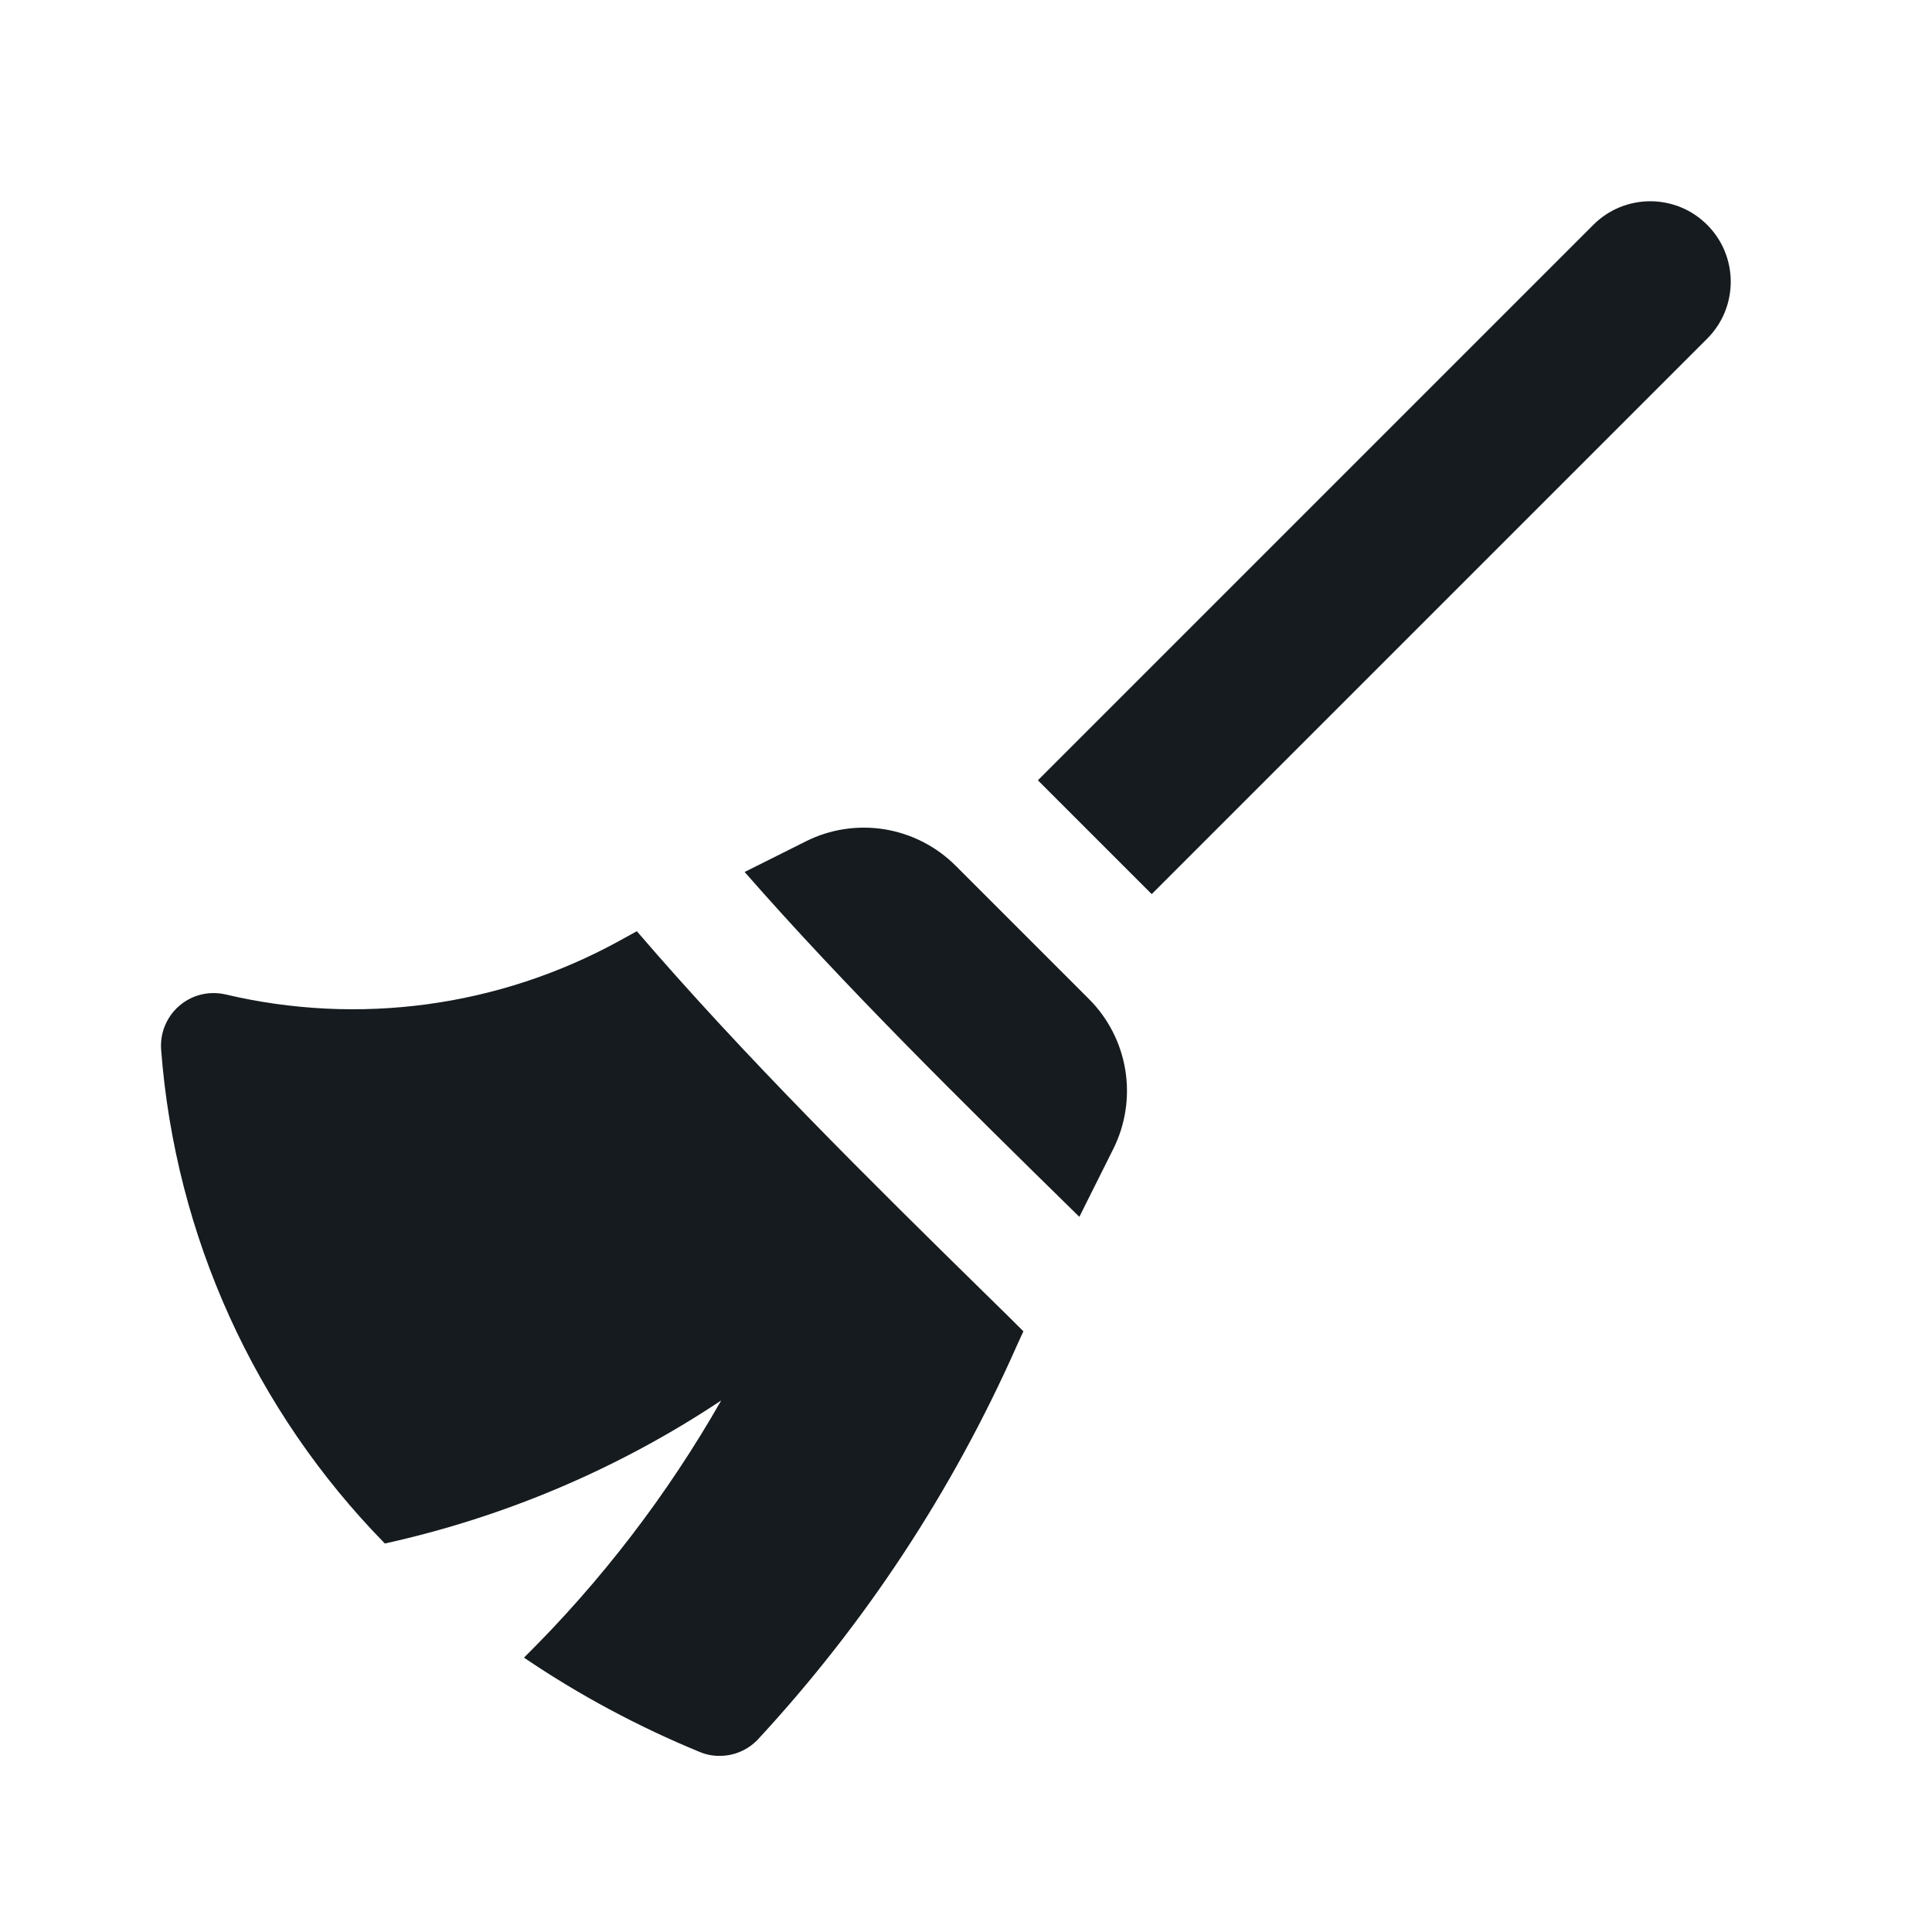 <svg width="24" height="24" viewBox="0 0 24 24" fill="#151B1E" xmlns="http://www.w3.org/2000/svg">
<path fill-rule="evenodd" clip-rule="evenodd" d="M21.207 2.793C21.114 2.7 21.004 2.626 20.883 2.576C20.761 2.526 20.631 2.5 20.5 2.5C20.369 2.5 20.239 2.526 20.117 2.576C19.996 2.626 19.886 2.7 19.793 2.793L12.893 9.693L14.307 11.107L21.207 4.207C21.3 4.114 21.374 4.004 21.424 3.883C21.474 3.761 21.5 3.631 21.5 3.5C21.5 3.369 21.474 3.239 21.424 3.117C21.374 2.996 21.3 2.886 21.207 2.793ZM12.31 16.14C10.794 14.654 9.248 13.125 7.911 11.568L7.691 11.689L7.682 11.694C6.191 12.51 4.451 12.744 2.797 12.352C2.697 12.33 2.593 12.331 2.493 12.356C2.394 12.381 2.302 12.429 2.224 12.497C2.147 12.564 2.087 12.649 2.048 12.744C2.009 12.839 1.994 12.941 2.002 13.044C2.178 15.35 3.161 17.521 4.781 19.174C6.271 18.845 7.688 18.243 8.959 17.397C8.291 18.569 7.467 19.644 6.509 20.592C7.196 21.057 7.929 21.45 8.696 21.765C8.773 21.797 8.856 21.813 8.94 21.812C9.028 21.812 9.115 21.795 9.196 21.76C9.277 21.726 9.35 21.675 9.411 21.612C10.745 20.172 11.832 18.52 12.627 16.726L12.713 16.538C12.649 16.474 12.585 16.411 12.522 16.348C12.452 16.279 12.382 16.21 12.31 16.14ZM13.408 15.116L13.36 15.069C11.947 13.683 10.501 12.261 9.25 10.832L10.01 10.452C10.312 10.3 10.655 10.248 10.989 10.302C11.323 10.357 11.631 10.514 11.871 10.754L13.528 12.411C13.767 12.65 13.925 12.959 13.979 13.293C14.033 13.627 13.981 13.969 13.83 14.272L13.408 15.116Z"/>
</svg>
